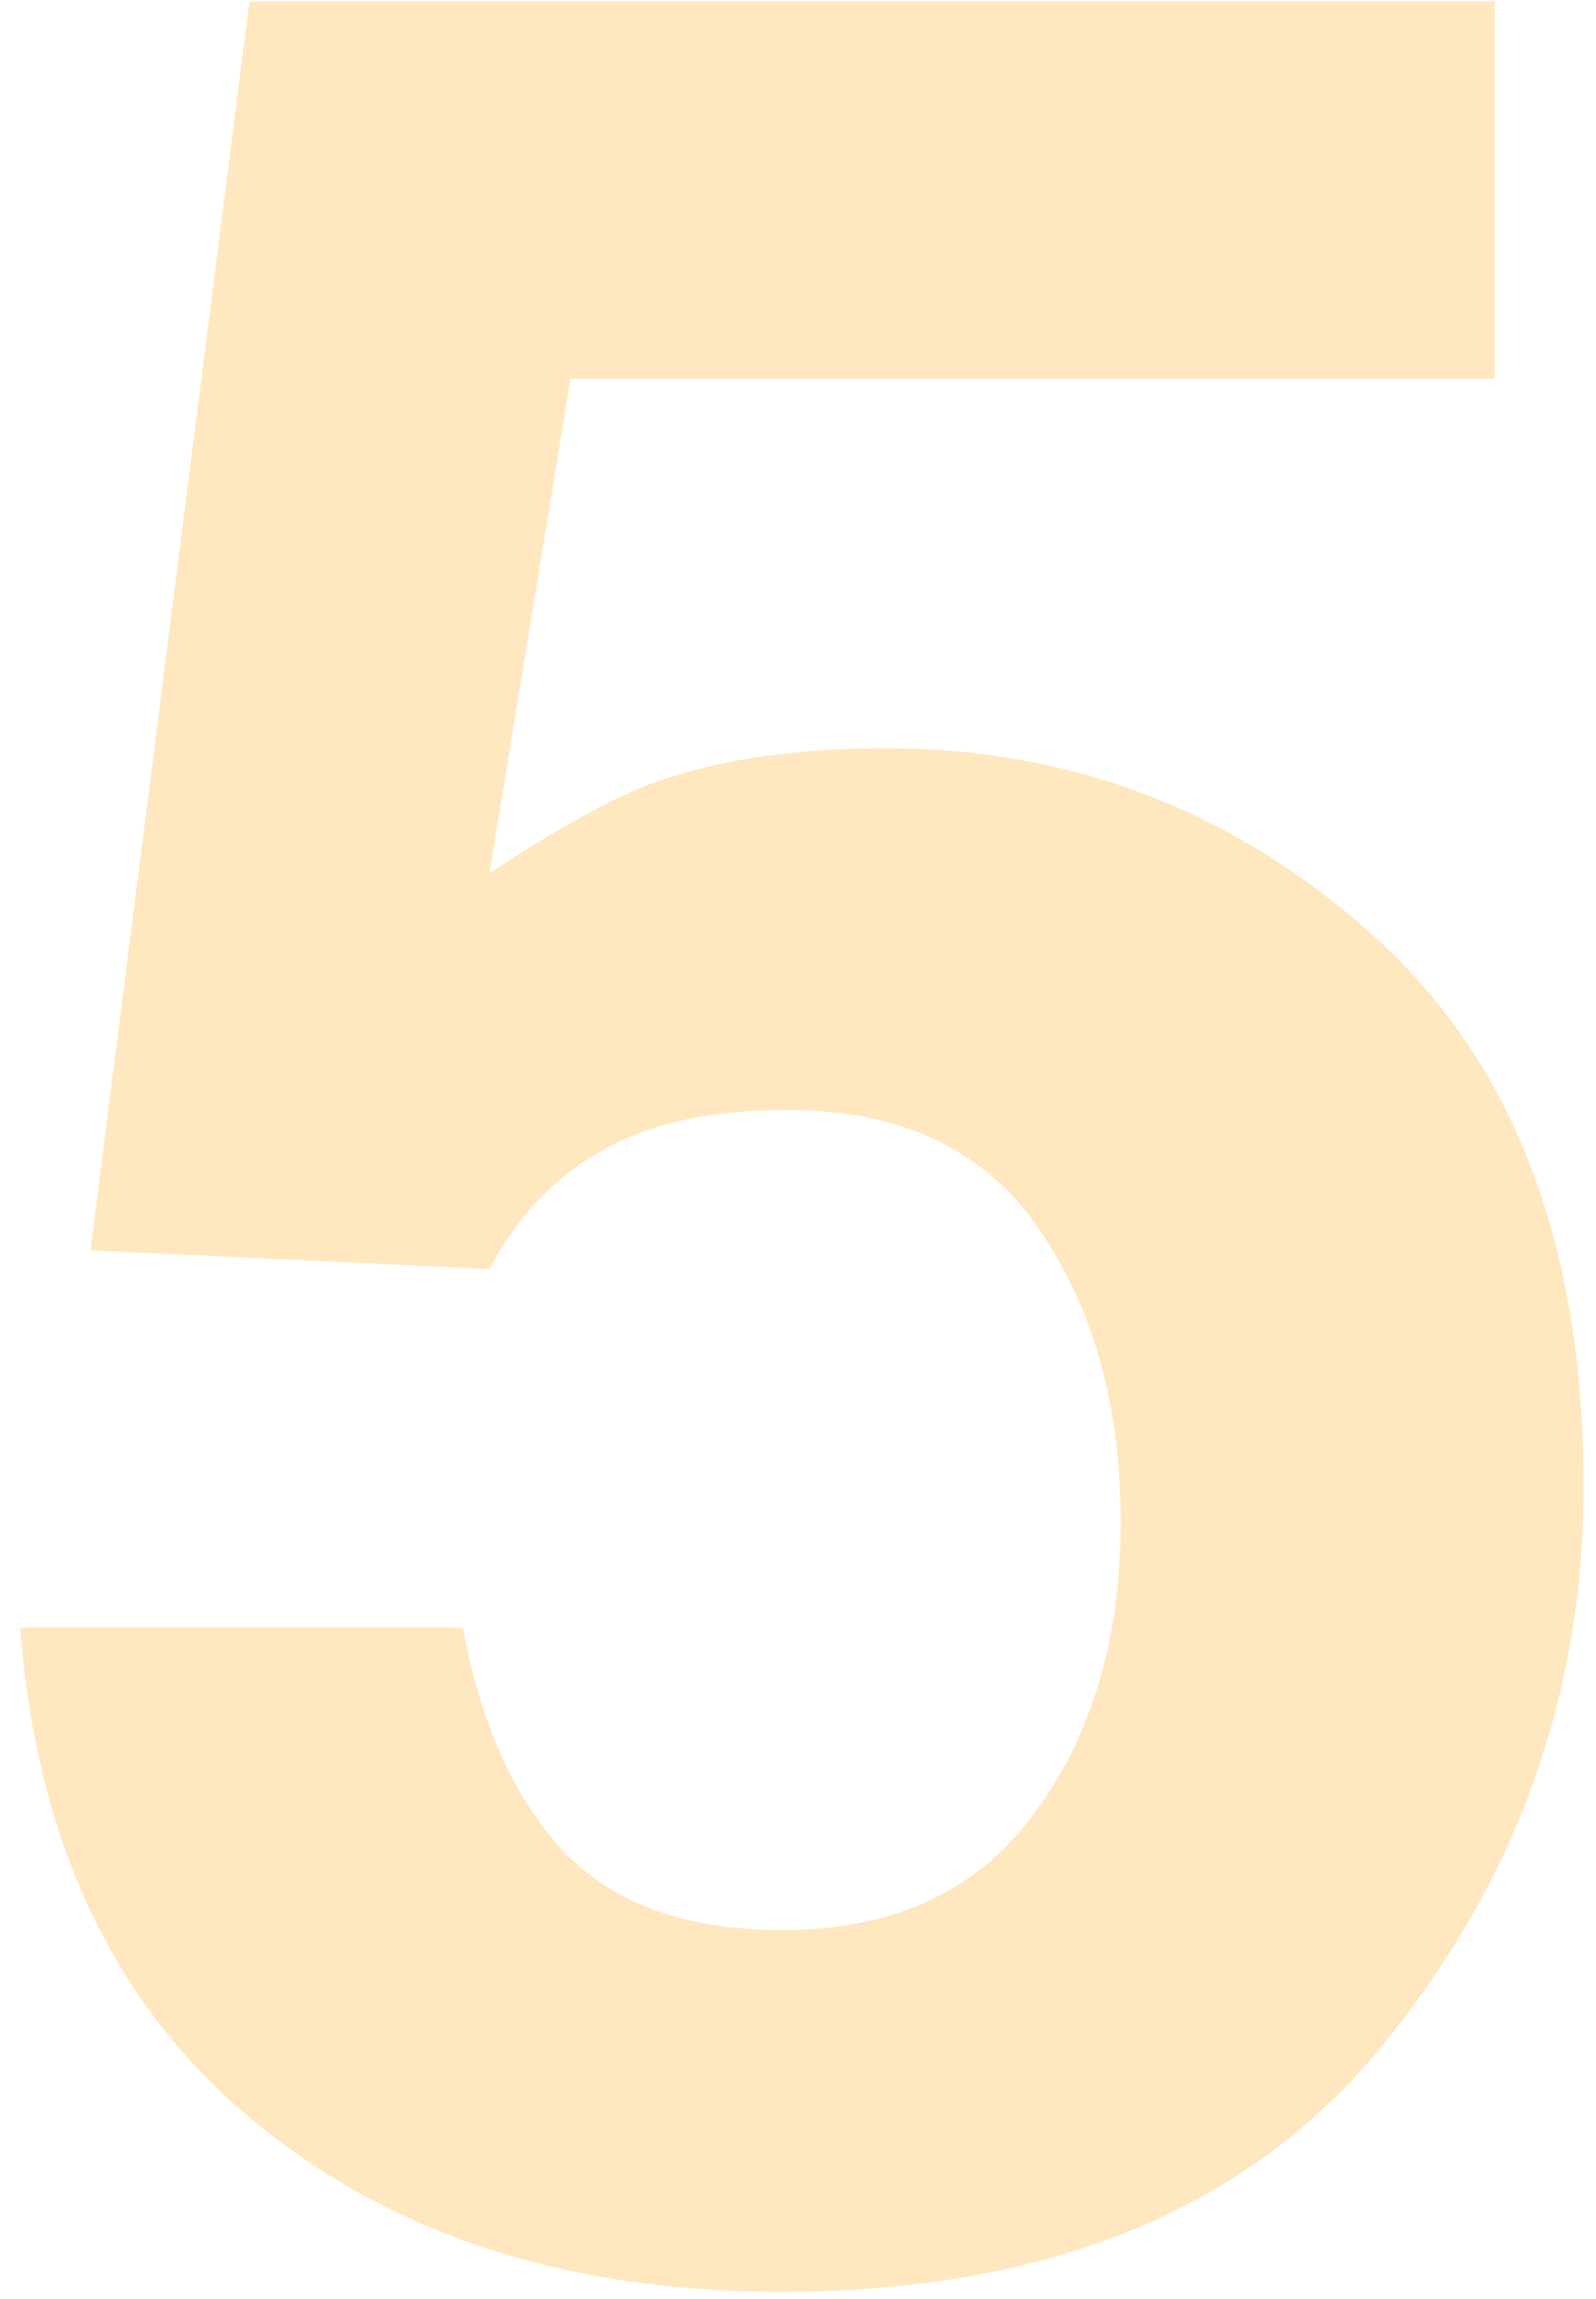 <svg width="75" height="108" viewBox="0 0 75 108" fill="none" xmlns="http://www.w3.org/2000/svg">
<path d="M36.99 52.143C34.451 52.143 32.254 52.46 30.398 53.095C27.127 54.267 24.661 56.44 23.001 59.614L4.251 58.735L11.722 0.068H70.242V17.793H26.81L23.001 41.01C26.224 38.911 28.738 37.519 30.545 36.835C33.572 35.712 37.259 35.151 41.605 35.151C50.394 35.151 58.06 38.105 64.603 44.013C71.145 49.921 74.417 58.515 74.417 69.794C74.417 79.609 71.268 88.374 64.969 96.088C58.67 103.803 49.246 107.661 36.697 107.661C26.59 107.661 18.289 104.951 11.795 99.531C5.301 94.111 1.688 86.42 0.955 76.46H21.756C22.586 81.001 24.173 84.516 26.517 87.006C28.86 89.448 32.278 90.668 36.77 90.668C41.946 90.668 45.877 88.862 48.562 85.249C51.297 81.586 52.664 76.997 52.664 71.479C52.664 66.059 51.395 61.494 48.855 57.783C46.316 54.023 42.361 52.143 36.99 52.143Z" fill="#FFA100" fill-opacity="0.25"/>
</svg>
